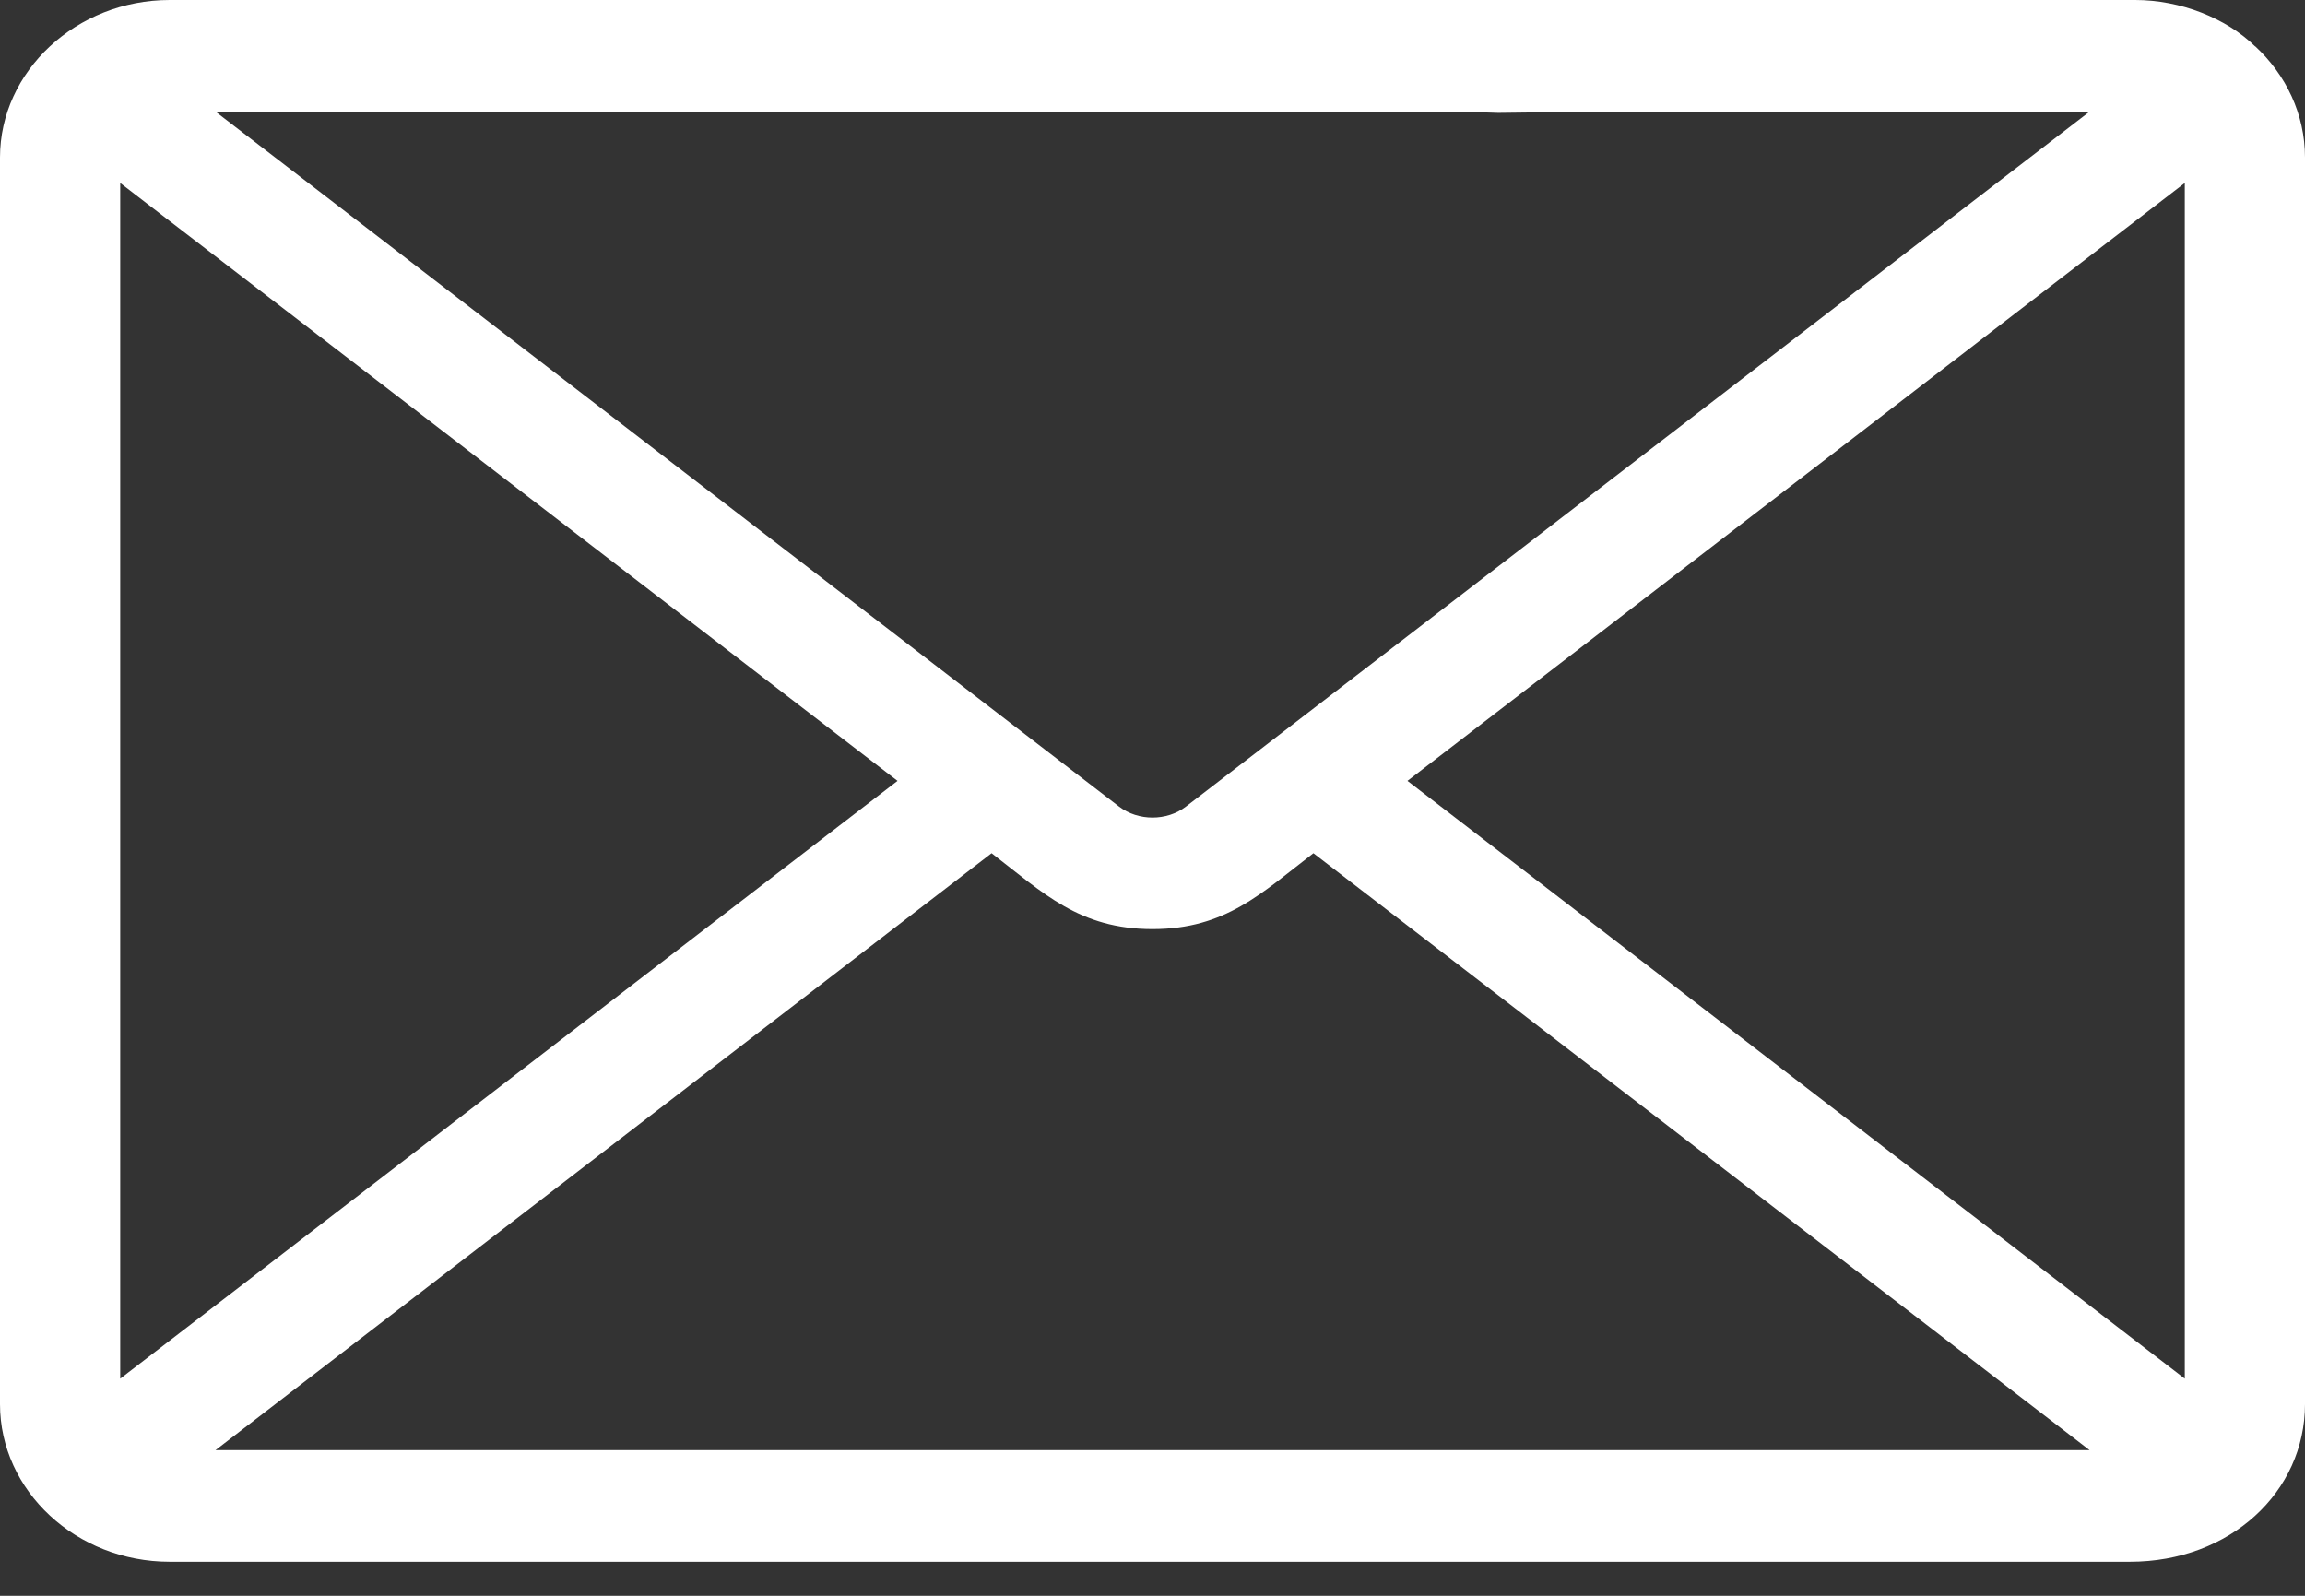 <svg width="26" height="18" viewBox="0 0 26 18" fill="none" xmlns="http://www.w3.org/2000/svg">
<rect x="0" y="0" width="26" height="18" fill="#333333" stroke="none"/>
<path fill-rule="evenodd" clip-rule="evenodd" d="M1.914 1.38311e-06L12.323 0C13.48 3.00606e-06 12.422 1.01534e-06 13.678 1.38311e-06H24.085C24.595 1.38311e-06 25.111 0.204 25.437 0.523L25.438 0.522C25.785 0.843 26 1.288 26 1.777V15.838C26 16.828 25.155 17.616 24.025 17.616H1.914C0.86 17.616 0 16.817 0 15.838V1.777C0 0.802 0.863 1.38311e-06 1.914 1.38311e-06ZM16.683 1.266C16.394 1.259 13.361 1.259 13 1.259H9.606C8.738 1.259 9.749 1.259 10.761 1.259H12.52H14.661H12.322H2.431L12.623 9.098C12.839 9.263 13.162 9.263 13.377 9.098L23.57 1.259H13.678H14.661H16.221C17.261 1.259 19.847 1.259 18.055 1.259L16.9 1.273L16.683 1.266ZM11.185 9.624L2.431 16.357H23.57L14.815 9.624C14.229 10.075 13.823 10.48 13 10.48C12.176 10.48 11.771 10.075 11.185 9.624ZM15.876 8.808L24.644 15.551V2.064L15.876 8.808ZM1.356 15.551L10.124 8.808L1.356 2.064V15.551Z" fill="white"/>
</svg>
